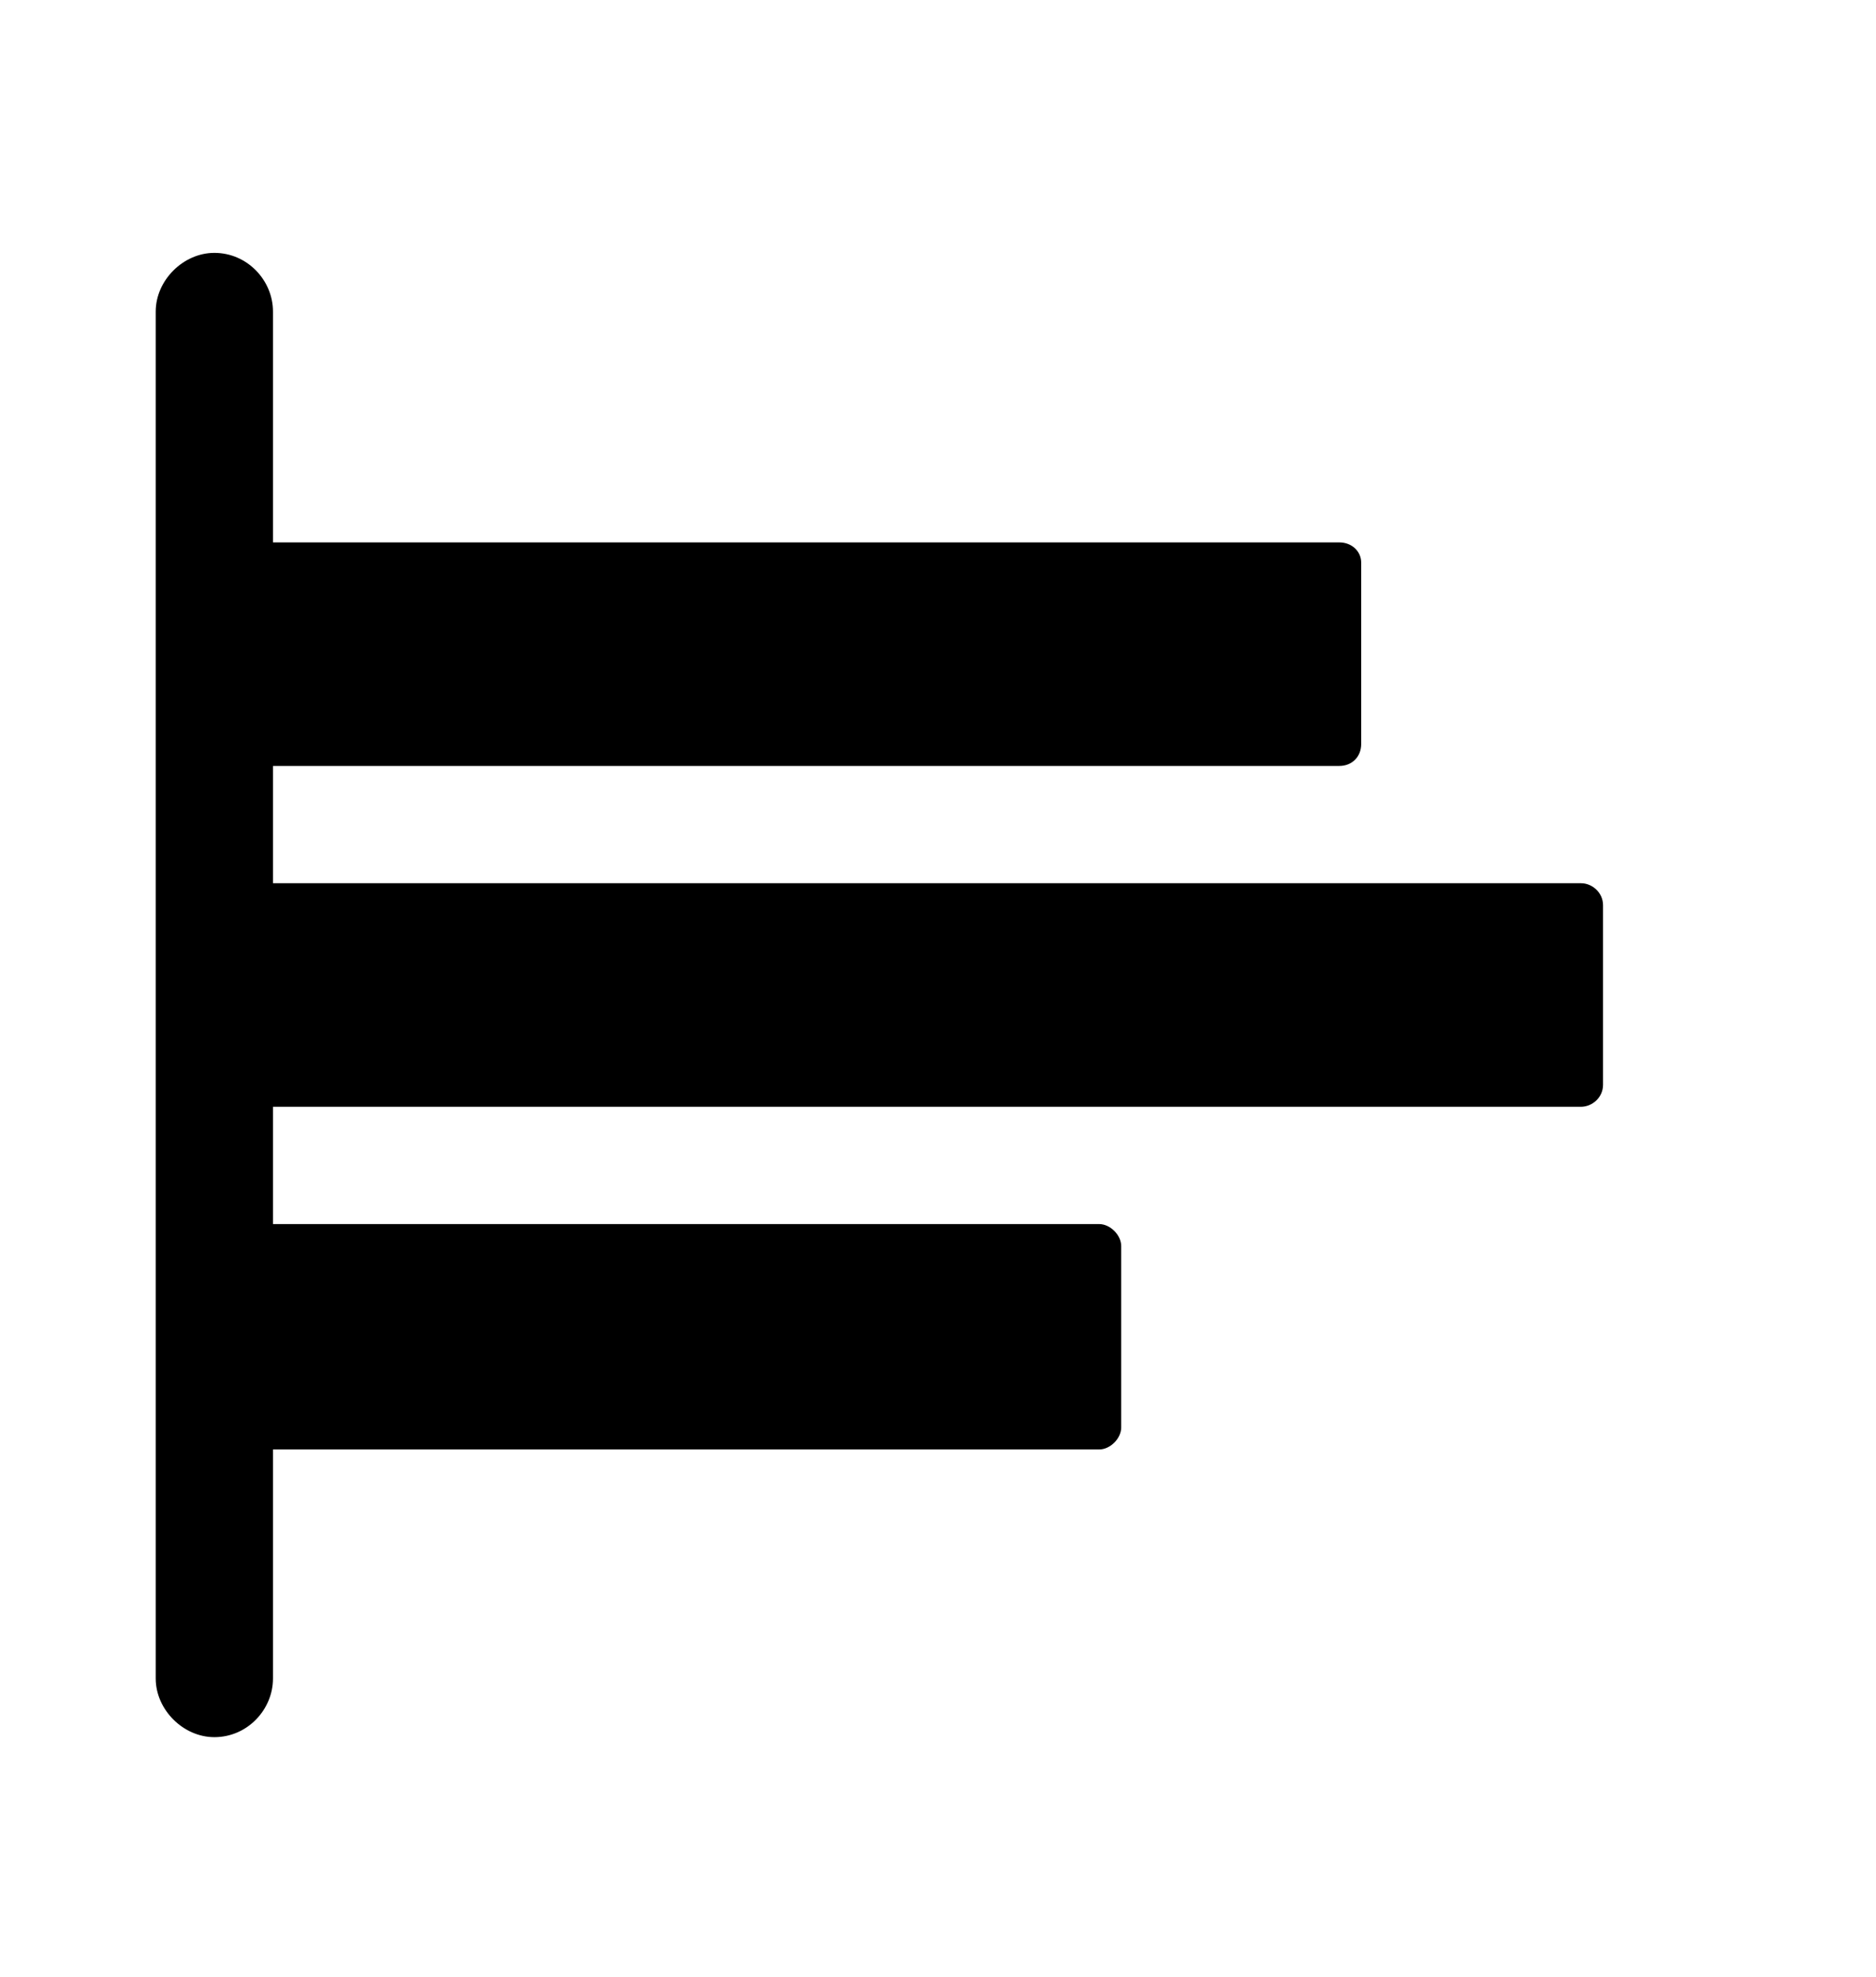 <svg xmlns="http://www.w3.org/2000/svg" viewBox="0 -1024 1024 1079">
	<path transform="translate(0 -37)" d="M149 -505V-569H731C738 -569 743 -574 743 -581V-680C743 -686 738 -691 731 -691H149V-817C149 -834 135 -849 117 -849C100 -849 85 -834 85 -817V-71C85 -54 100 -39 117 -39C135 -39 149 -54 149 -71V-196H600C606 -196 612 -202 612 -208V-307C612 -313 606 -319 600 -319H149V-383H863C869 -383 875 -388 875 -395V-493C875 -500 869 -505 863 -505Z"/>
</svg>